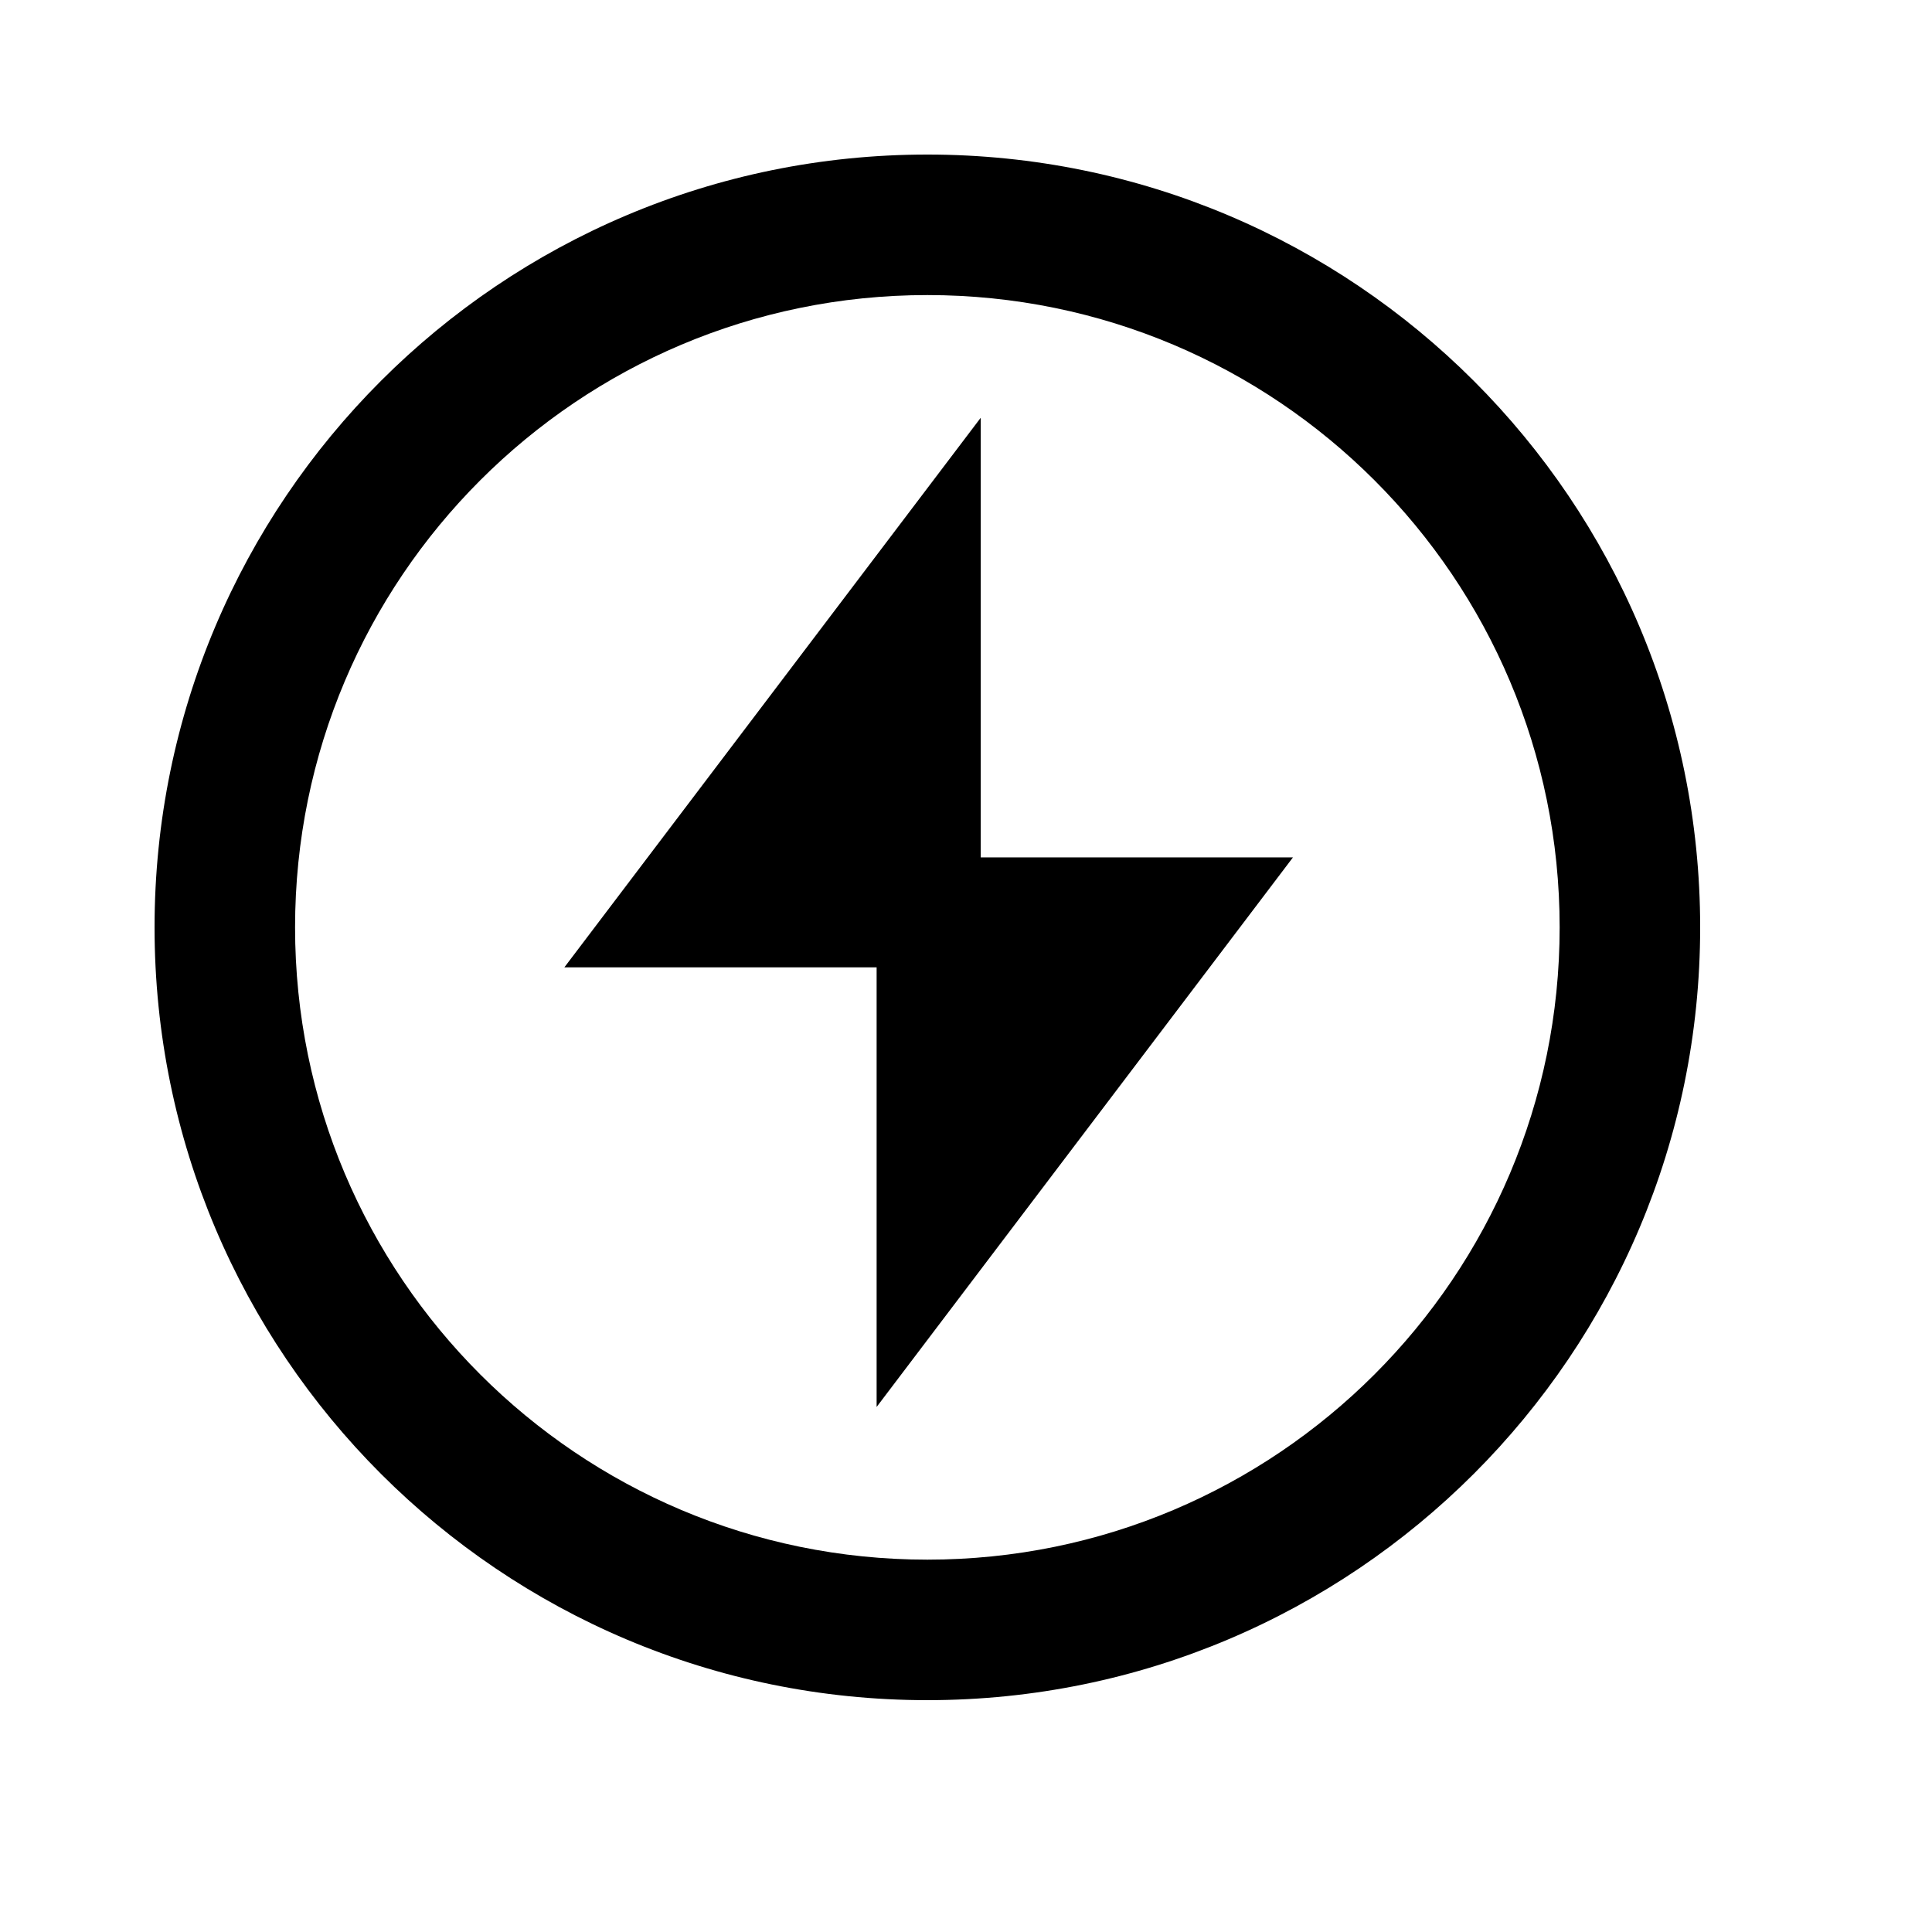<svg viewBox="0 0 2000 2000" version="1.1" xmlns="http://www.w3.org/2000/svg" height="50pt" width="50pt">
    <path d="M960 1760c441.828 0 800-358.172 800-800s-358.172-800-800-800-800 358.172-800 800 358.172 800 800 800zm0-145.455c361.495 0 654.545-293.05 654.545-654.545 0-361.495-293.05-654.545-654.545-654.545-361.495 0-654.545 293.05-654.545 654.545 0 361.495 293.05 654.545 654.545 654.545zm378.451-726.949H1015.22V432.485l-430.977 568.889h323.233v455.11l430.976-568.888z" stroke="none" stroke-width="1" fill-rule="evenodd"/>
</svg>
